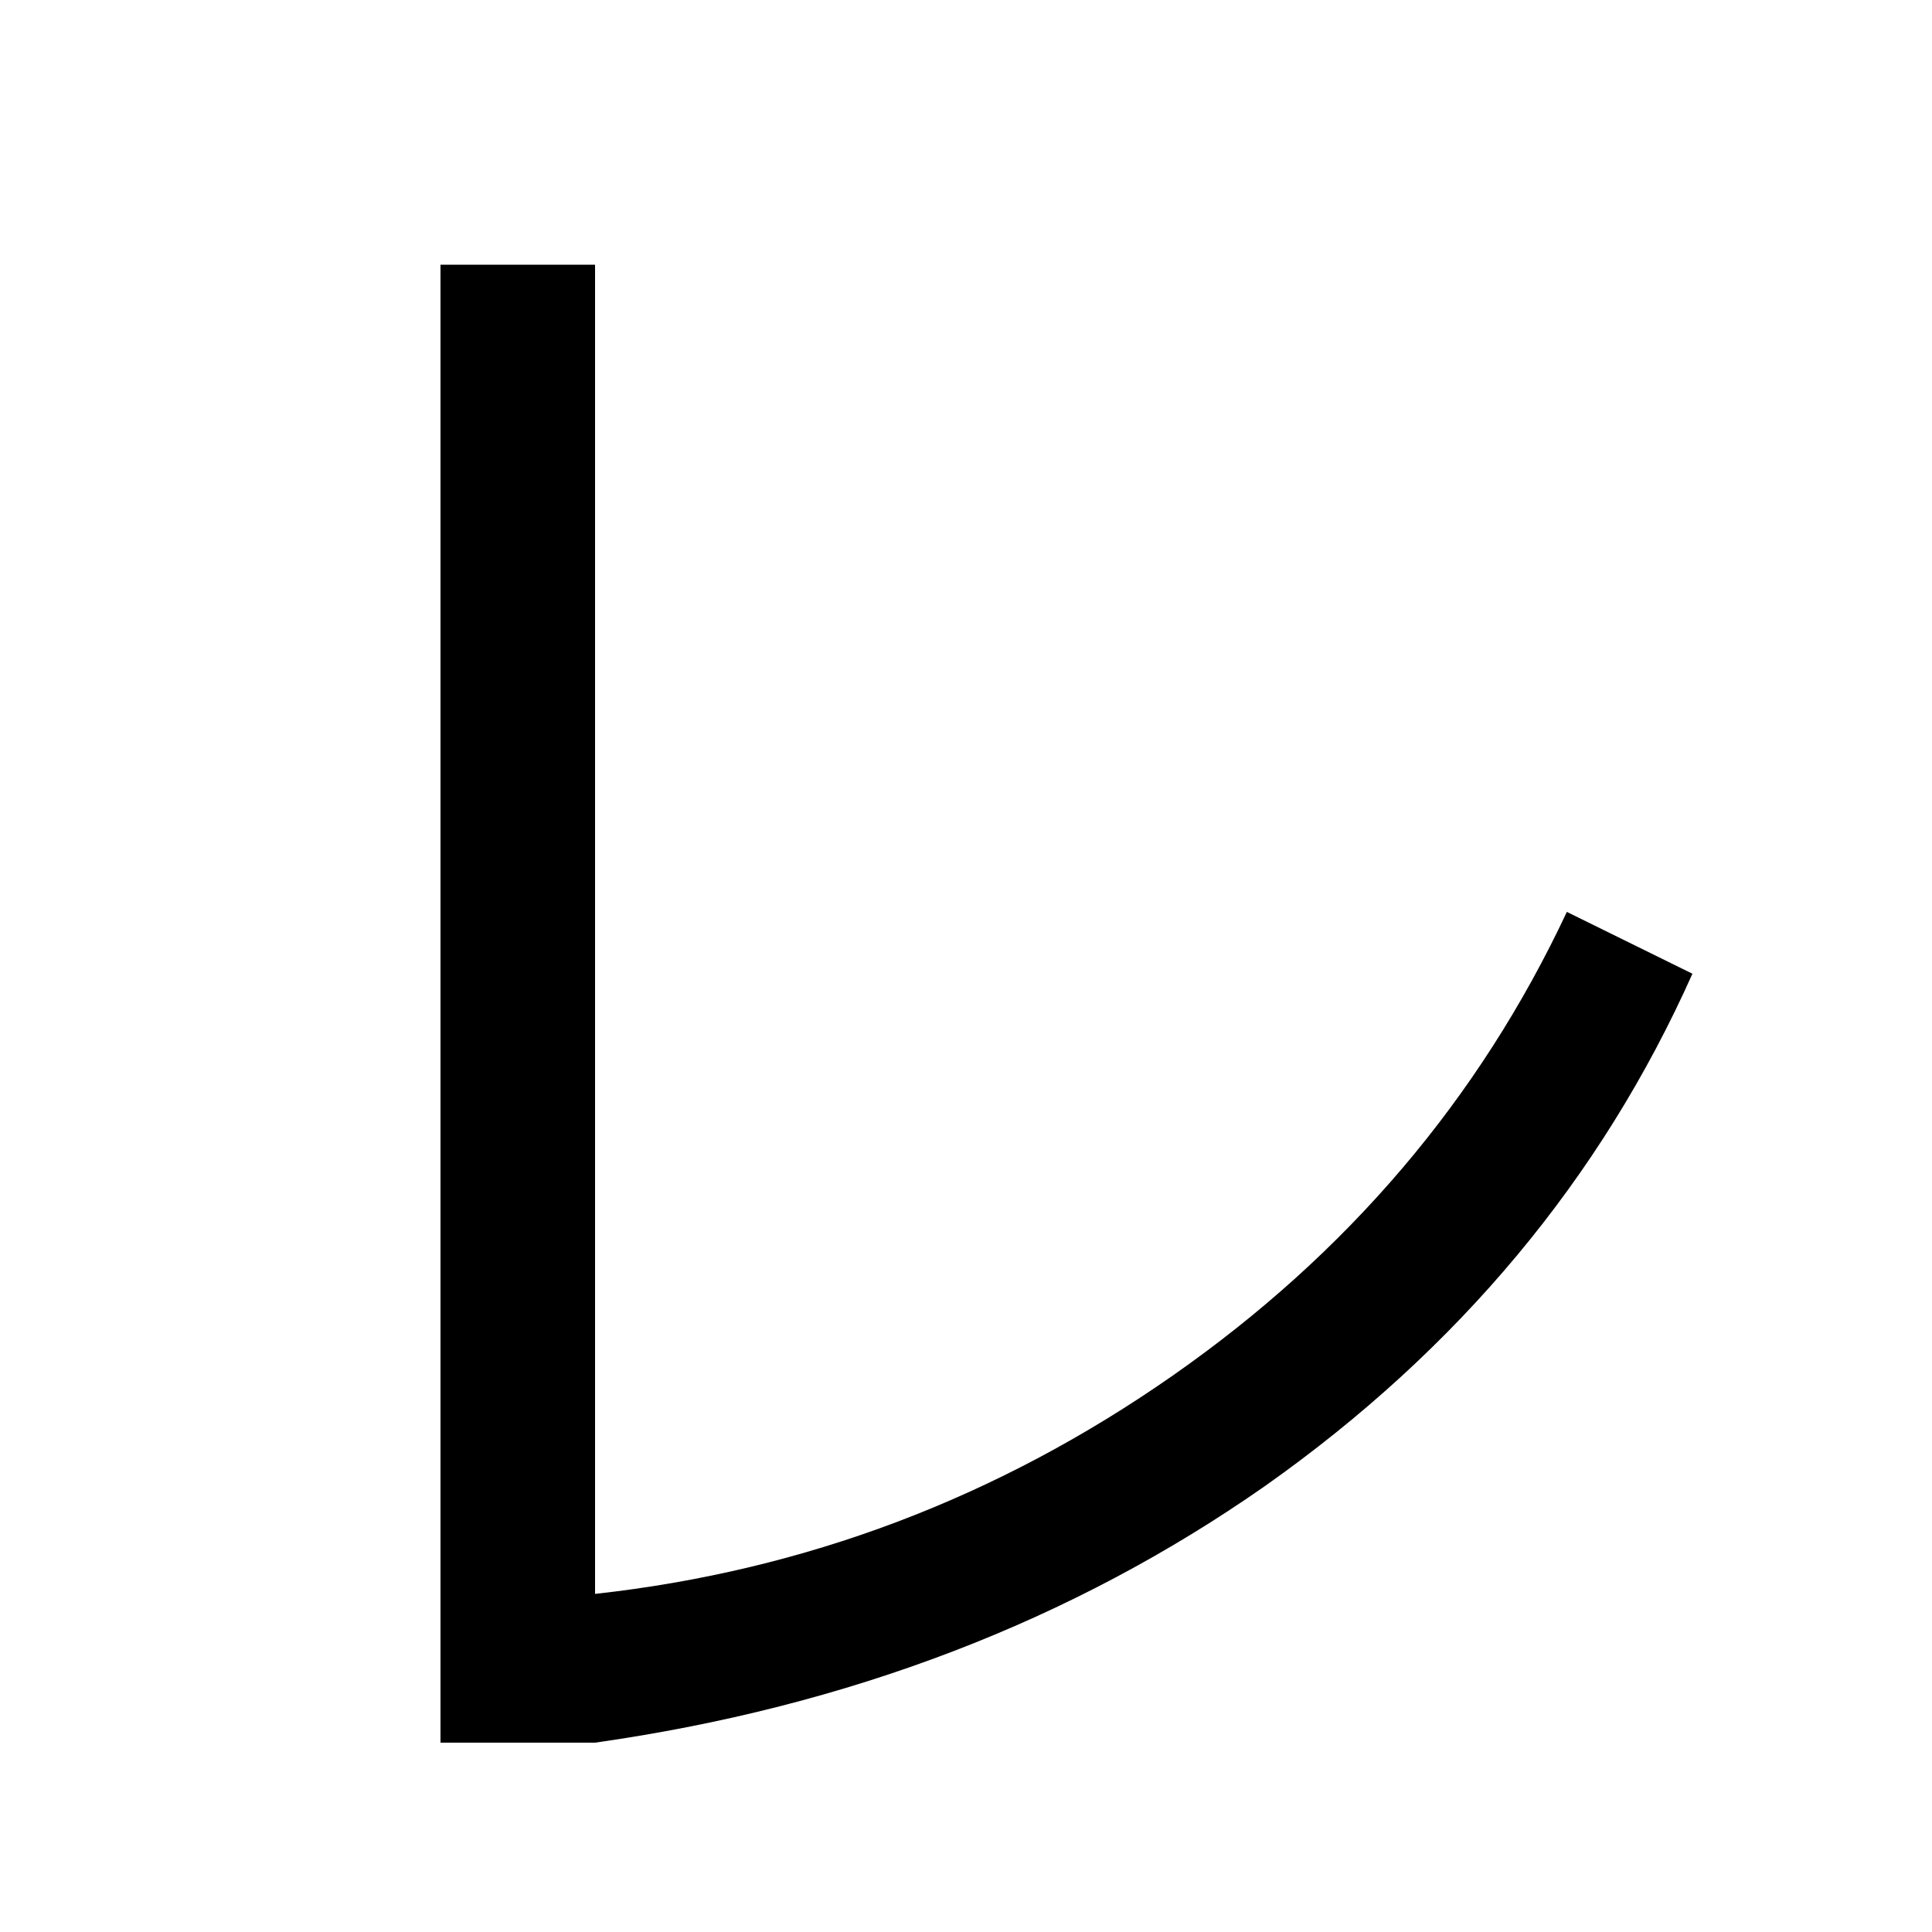 <svg version="1.1" viewBox="0 0 16 16" xmlns="http://www.w3.org/2000/svg">
    <path d="m3.648 14.432v-12.24h1.28v11.008q2.608-.288 4.784-1.808t3.264-3.84l1.04.512q-1.136 2.544-3.536 4.24-2.4 1.68-5.552 2.128z" fill="#000000"/>
</svg>